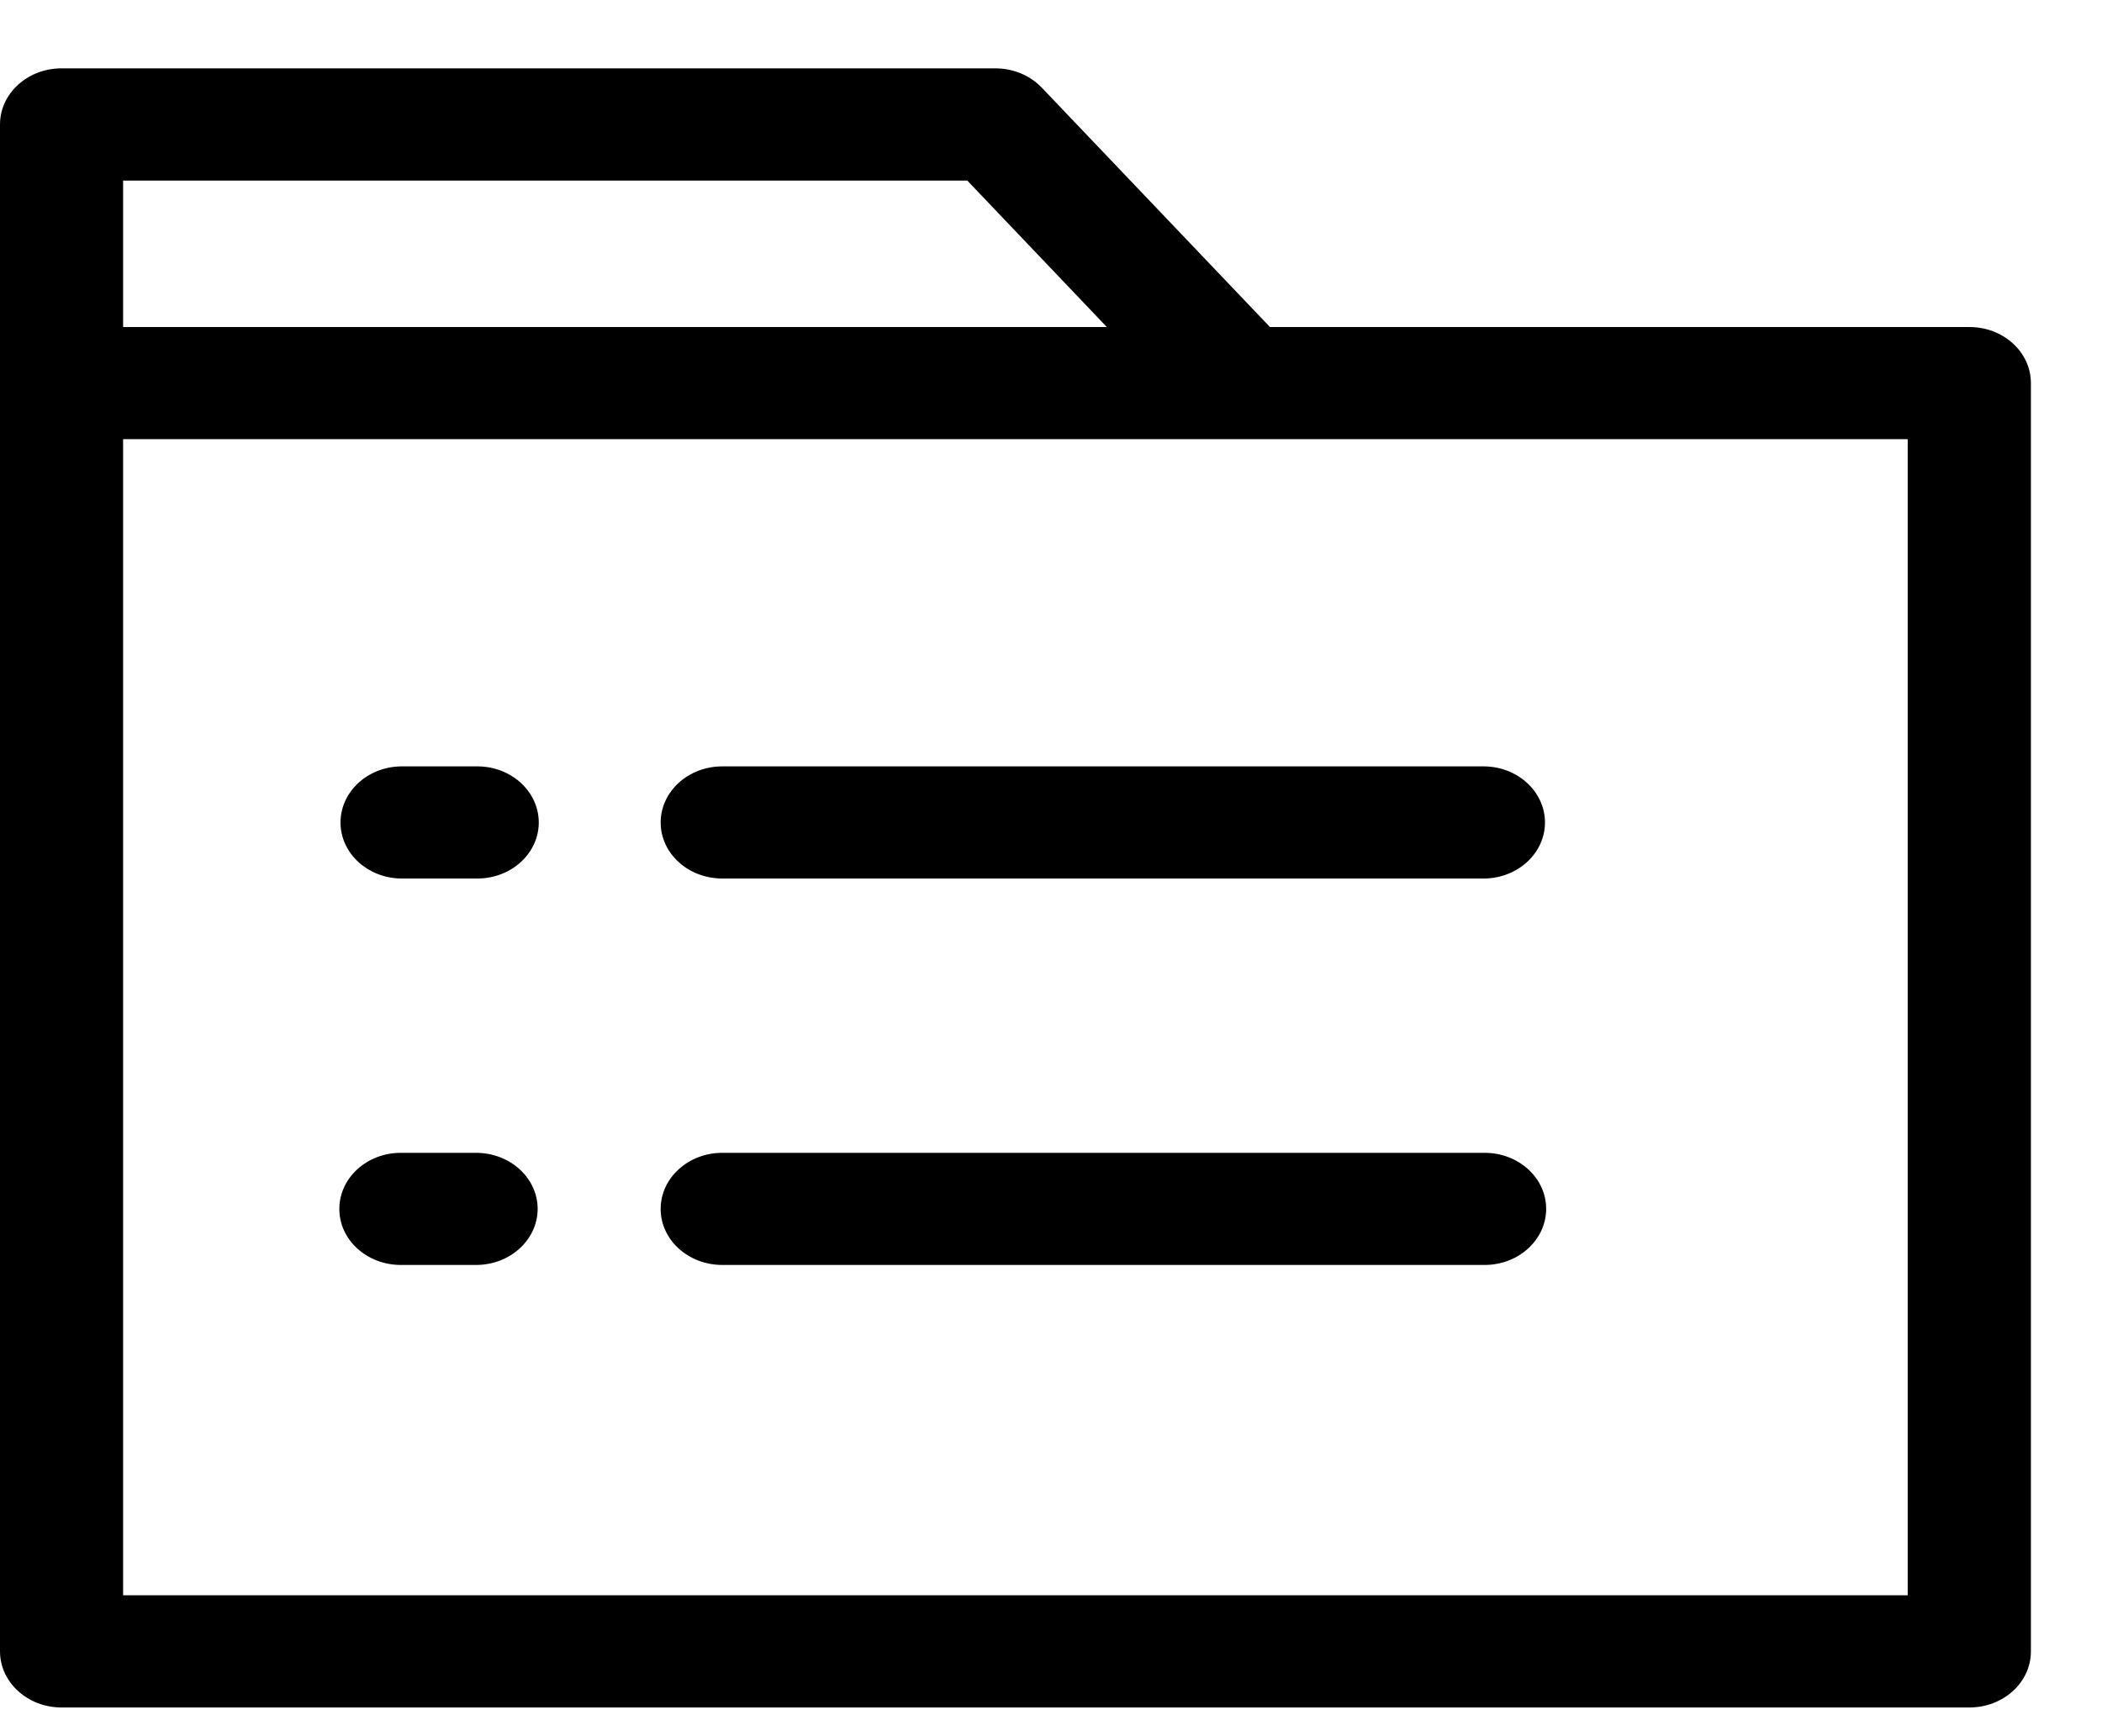 <?xml version="1.0" encoding="UTF-8"?>
<svg width="23px" height="19px" viewBox="0 0 23 19" version="1.1" xmlns="http://www.w3.org/2000/svg" xmlns:xlink="http://www.w3.org/1999/xlink">
    <!-- Generator: Sketch 59 (86127) - https://sketch.com -->
    <title>文件复制 2</title>
    <desc>Created with Sketch.</desc>
    <g id="页面-1" stroke="none" stroke-width="1" fill="none" fill-rule="evenodd">
        <g id="云-报告" transform="translate(-1119, -6211)" fill="#000000" fill-rule="nonzero">
            <g id="编组-93" transform="translate(243, 6090)">
                <g id="编组-72" transform="translate(36, 89)">
                    <g id="编组-54" transform="translate(0, 0.858)">
                        <g id="编组-68" transform="translate(824, 15.945)">
                            <g id="编组-67" transform="translate(16, 15.945)">
                                <g id="编组-73">
                                    <g id="编组-74" transform="translate(0, 0)">
                                        <g id="文件复制-2" transform="translate(0, 0)">
                                            <path d="M21.548,2.831 L13.896,2.831 L11.399,0.211 L11.399,0.211 C11.271,0.077 11.086,0 10.891,0 L0.673,0 L0.673,0 C0.302,0 0,0.275 0,0.614 L0,17.323 L0,17.323 C-0,17.662 0.301,17.937 0.673,17.938 C0.673,17.938 0.673,17.938 0.673,17.938 L21.548,17.938 L21.548,17.938 C21.92,17.938 22.222,17.664 22.222,17.325 C22.222,17.324 22.222,17.324 22.222,17.324 L22.222,3.444 L22.222,3.444 C22.222,3.105 21.92,2.83 21.549,2.831 C21.548,2.831 21.548,2.831 21.548,2.831 L21.548,2.831 Z M1.347,1.228 L10.584,1.228 L12.111,2.831 L1.347,2.831 L1.347,1.228 Z M20.874,16.71 L1.347,16.71 L1.347,4.058 L20.874,4.058 L20.874,16.71 Z M7.229,8.253 L7.229,8.253 C7.229,8.592 7.531,8.866 7.903,8.866 L16.245,8.866 L16.245,8.866 C16.616,8.86 16.912,8.58 16.905,8.241 C16.898,7.911 16.606,7.645 16.245,7.639 L7.903,7.639 L7.903,7.639 C7.531,7.639 7.229,7.914 7.229,8.253 L7.229,8.253 Z M16.245,11.868 L7.903,11.868 L7.903,11.868 C7.531,11.868 7.229,12.143 7.229,12.482 C7.229,12.821 7.531,13.095 7.903,13.095 L16.245,13.095 L16.245,13.095 C16.616,13.095 16.918,12.82 16.918,12.481 C16.918,12.142 16.616,11.868 16.245,11.868 L16.245,11.868 Z M5.209,7.639 L4.386,7.639 L4.386,7.639 C4.014,7.645 3.719,7.926 3.726,8.265 C3.733,8.594 4.024,8.86 4.386,8.866 L5.209,8.866 L5.209,8.866 C5.581,8.873 5.888,8.603 5.895,8.265 C5.902,7.926 5.607,7.645 5.235,7.639 C5.226,7.639 5.218,7.639 5.209,7.639 L5.209,7.639 Z M5.209,11.868 L4.386,11.868 L4.386,11.868 C4.014,11.868 3.713,12.143 3.713,12.482 C3.713,12.821 4.014,13.095 4.386,13.095 L5.209,13.095 L5.209,13.095 C5.581,13.095 5.882,12.821 5.883,12.482 C5.883,12.143 5.581,11.868 5.209,11.868 C5.209,11.868 5.209,11.868 5.209,11.868 L5.209,11.868 Z" id="形状"></path>
                                        </g>
                                    </g>
                                </g>
                            </g>
                        </g>
                    </g>
                </g>
            </g>
        </g>
    </g>
</svg>